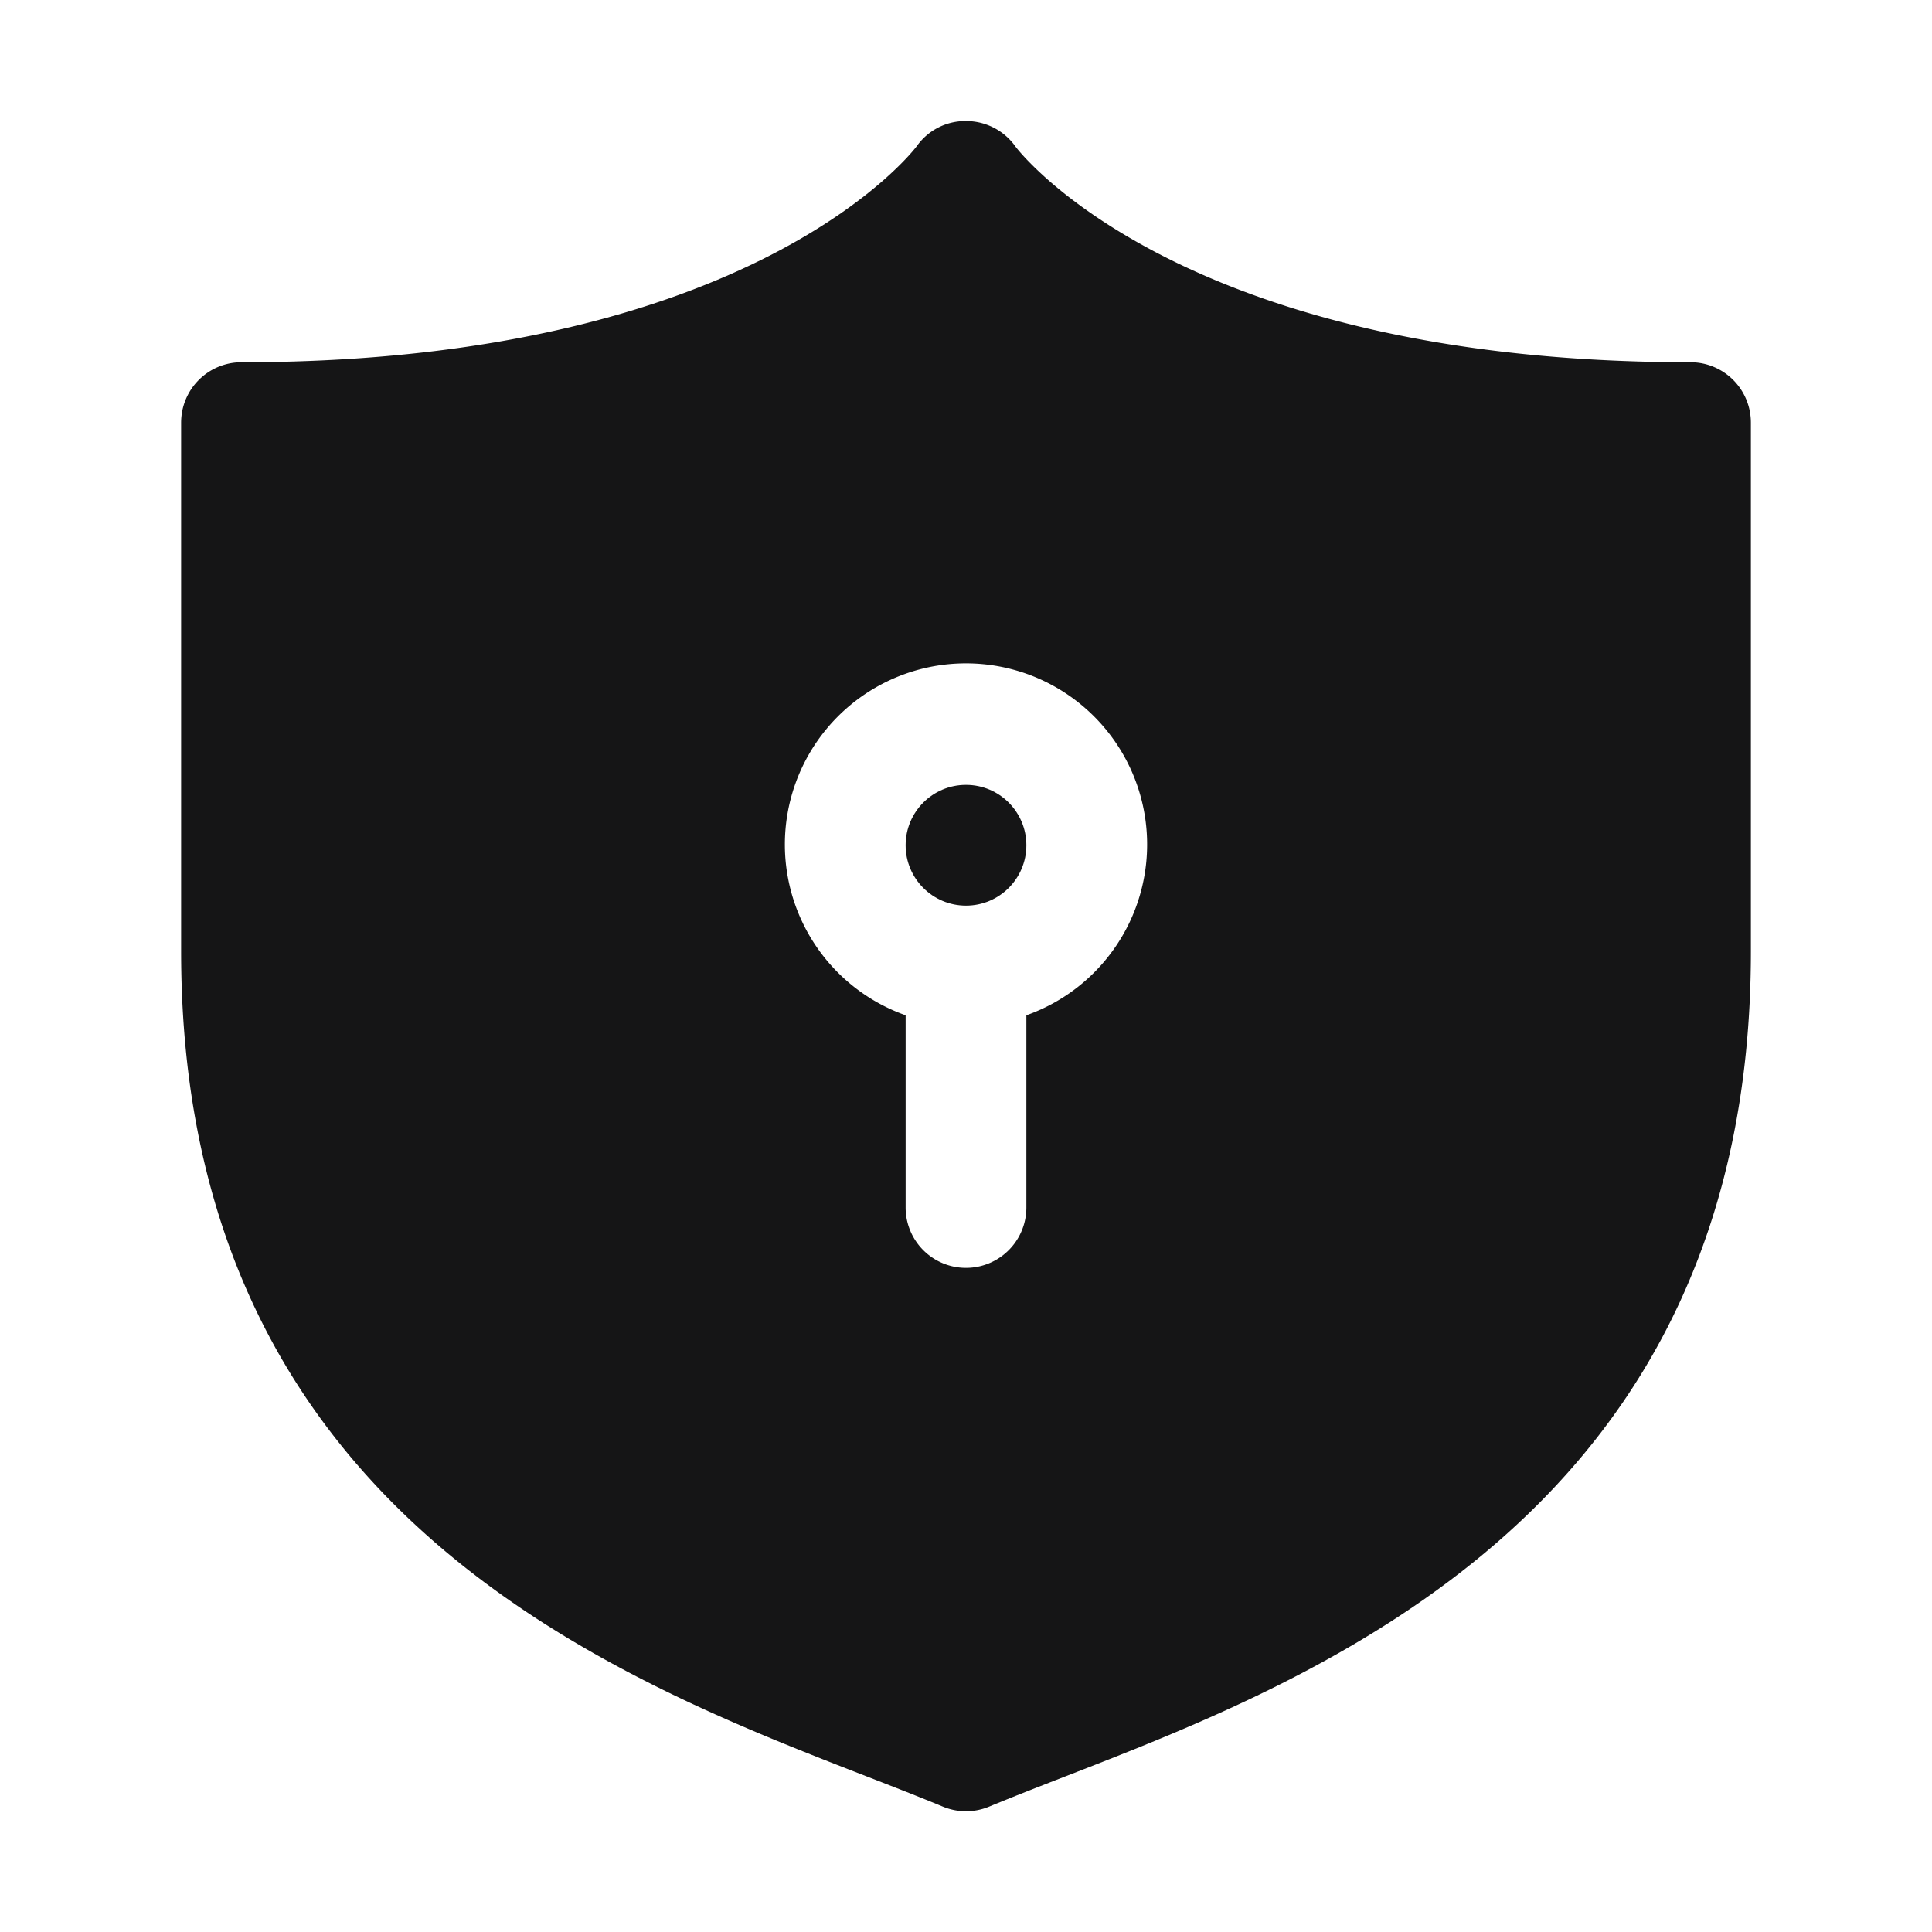 <svg xmlns="http://www.w3.org/2000/svg" viewBox="0 0 32 32"><title>Artboard-11</title><g id="Shield_Lock" data-name="Shield Lock"><circle cx="16" cy="14" r="1" style="fill:#151516"/><path d="M28,6C19.509,6,16.842,2.458,16.822,2.431a1,1,0,0,0-.814-.426.985.985,0,0,0-.824.417C15.158,2.458,12.491,6,4,6A1,1,0,0,0,3,7v8.759c0,9.254,7.108,12.014,11.355,13.664.451.175.874.34,1.26.5a1,1,0,0,0,.77,0c.386-.16.809-.325,1.26-.5C21.892,27.773,29,25.013,29,15.759V7A1,1,0,0,0,28,6ZM17,16.816V20a1,1,0,0,1-2,0V16.816a3,3,0,1,1,2,0Z" style="fill:#151516"/></g></svg>